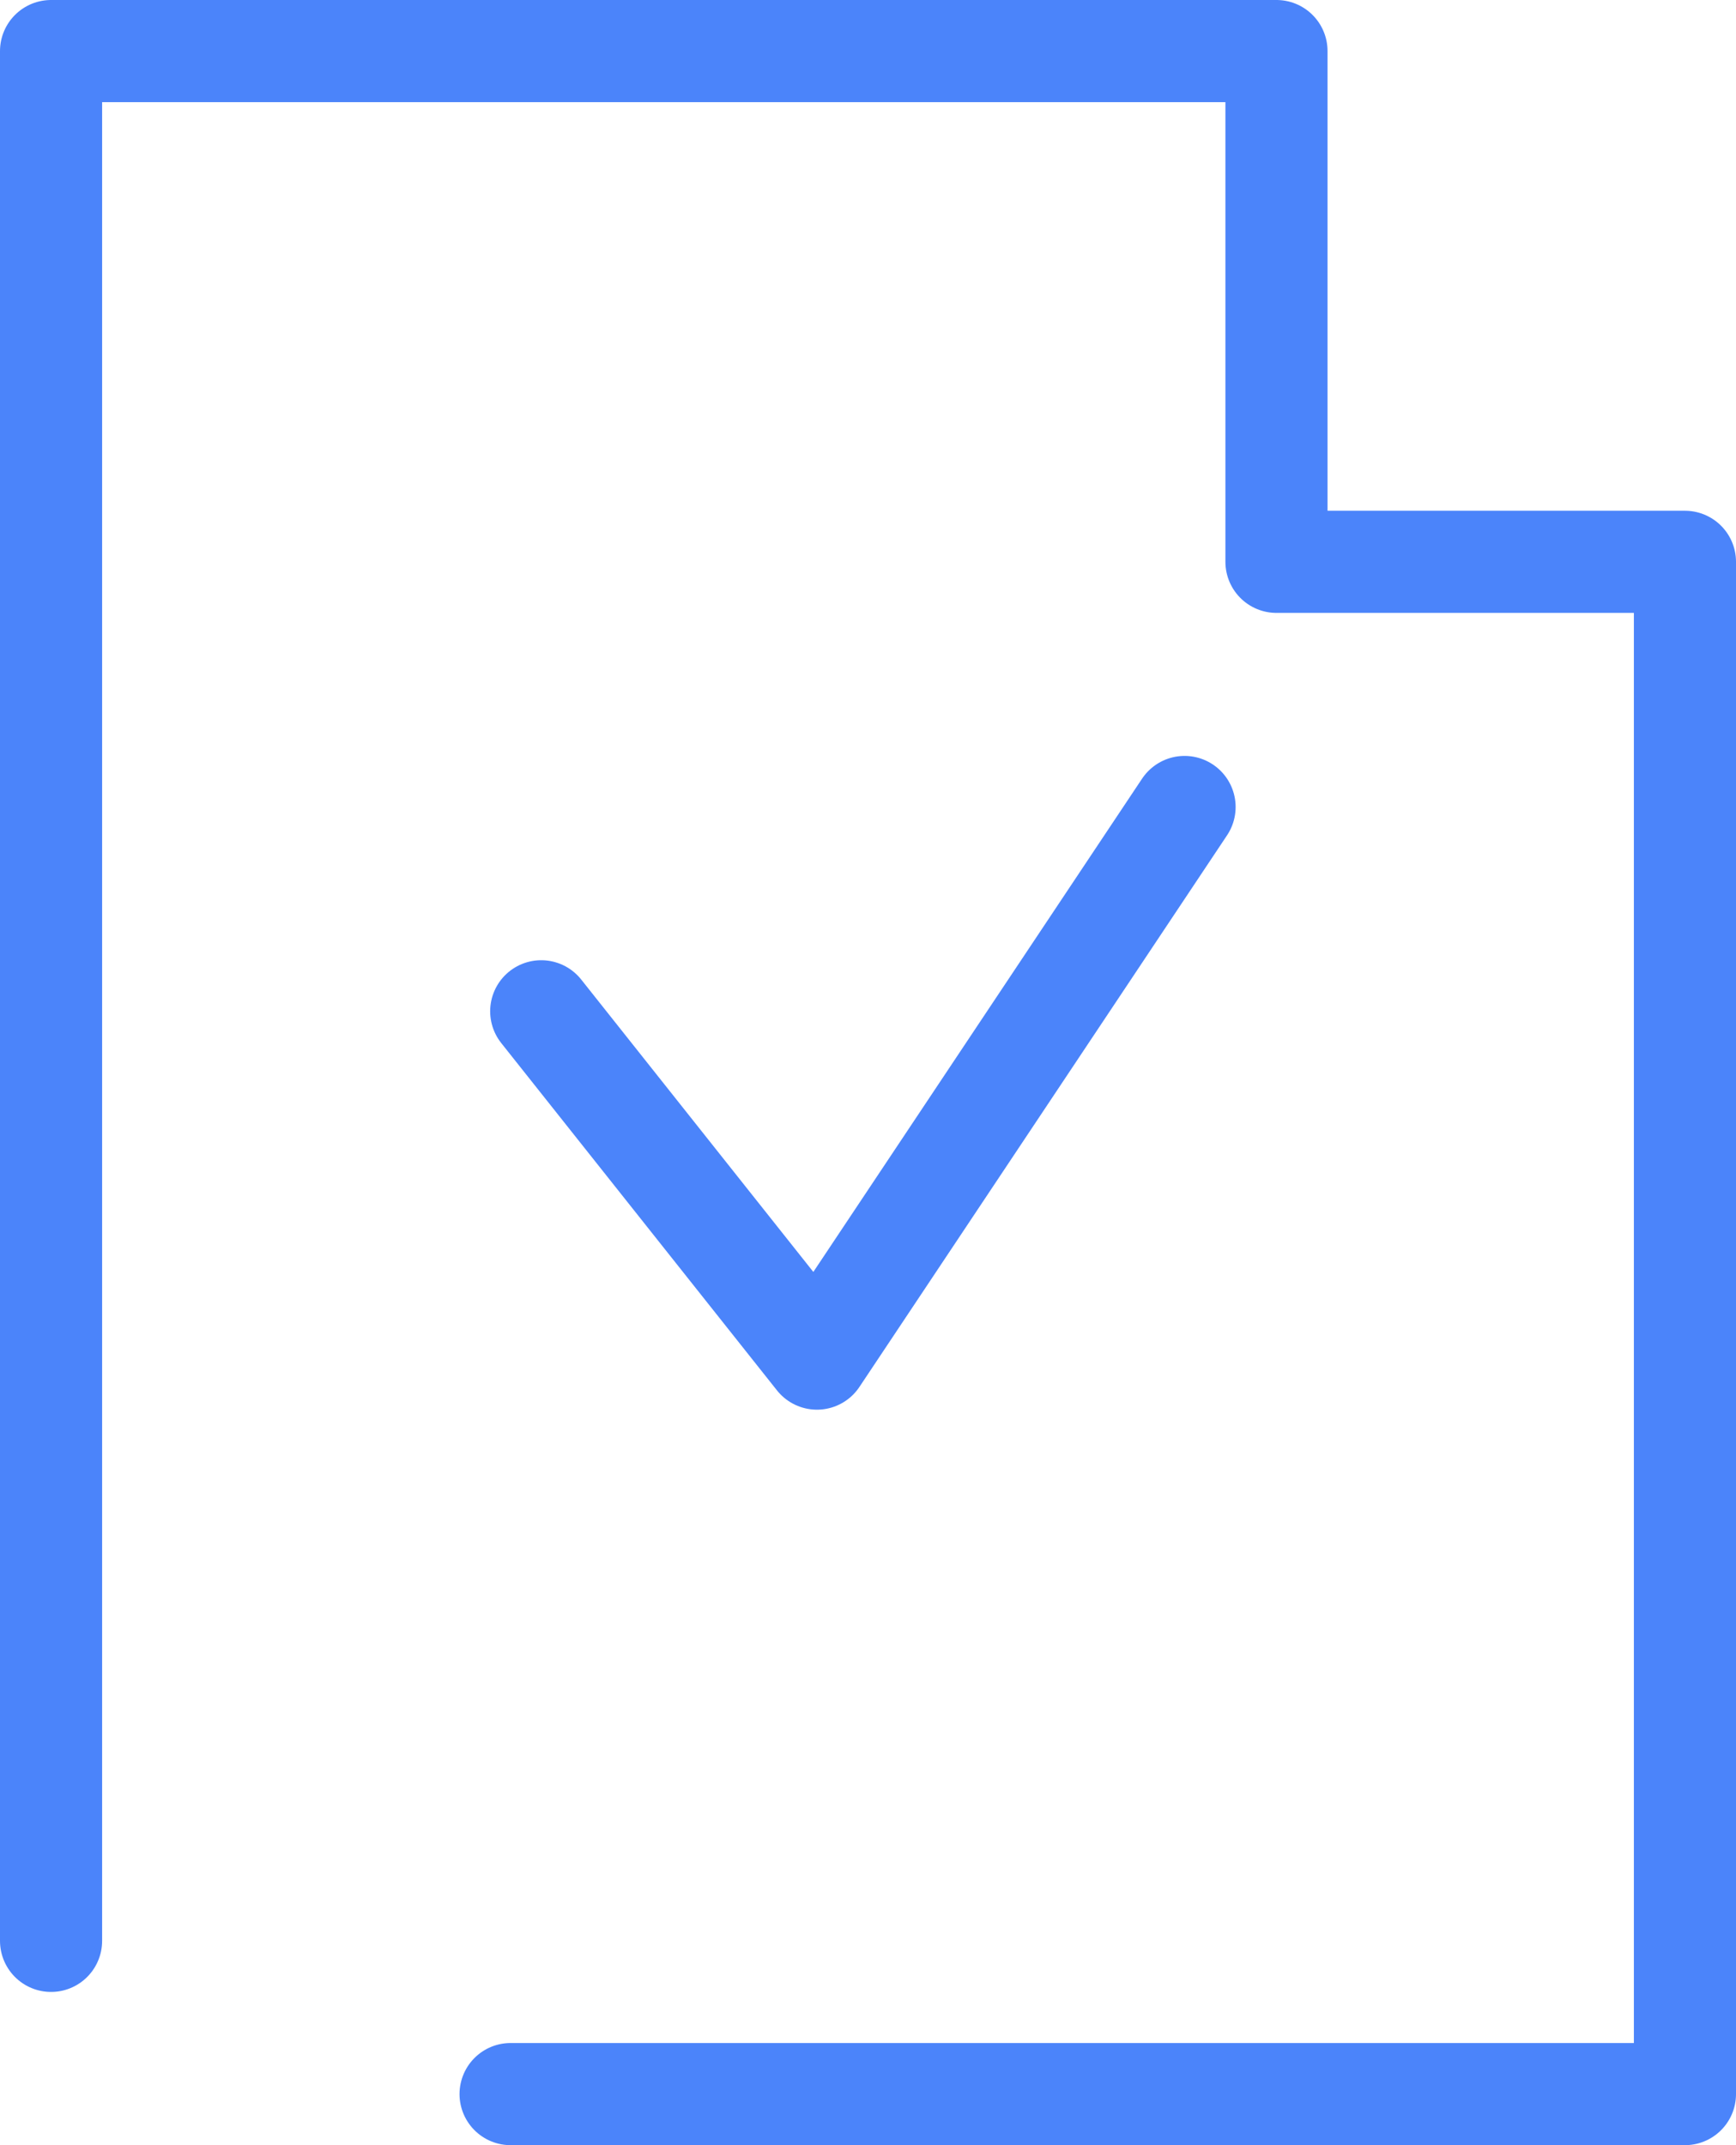 <svg id="Layer_1" xmlns="http://www.w3.org/2000/svg" viewBox="0 0 17 21"><style>.st6{fill:none;stroke:#4b84fa;stroke-linecap:round;stroke-linejoin:round;stroke-miterlimit:10}</style><path class="st6" d="M.5 19V.5h12v5h4v15H5"/><path class="st6" d="M5.3 9.9L8 13.3l3.6-5.4"/></svg>